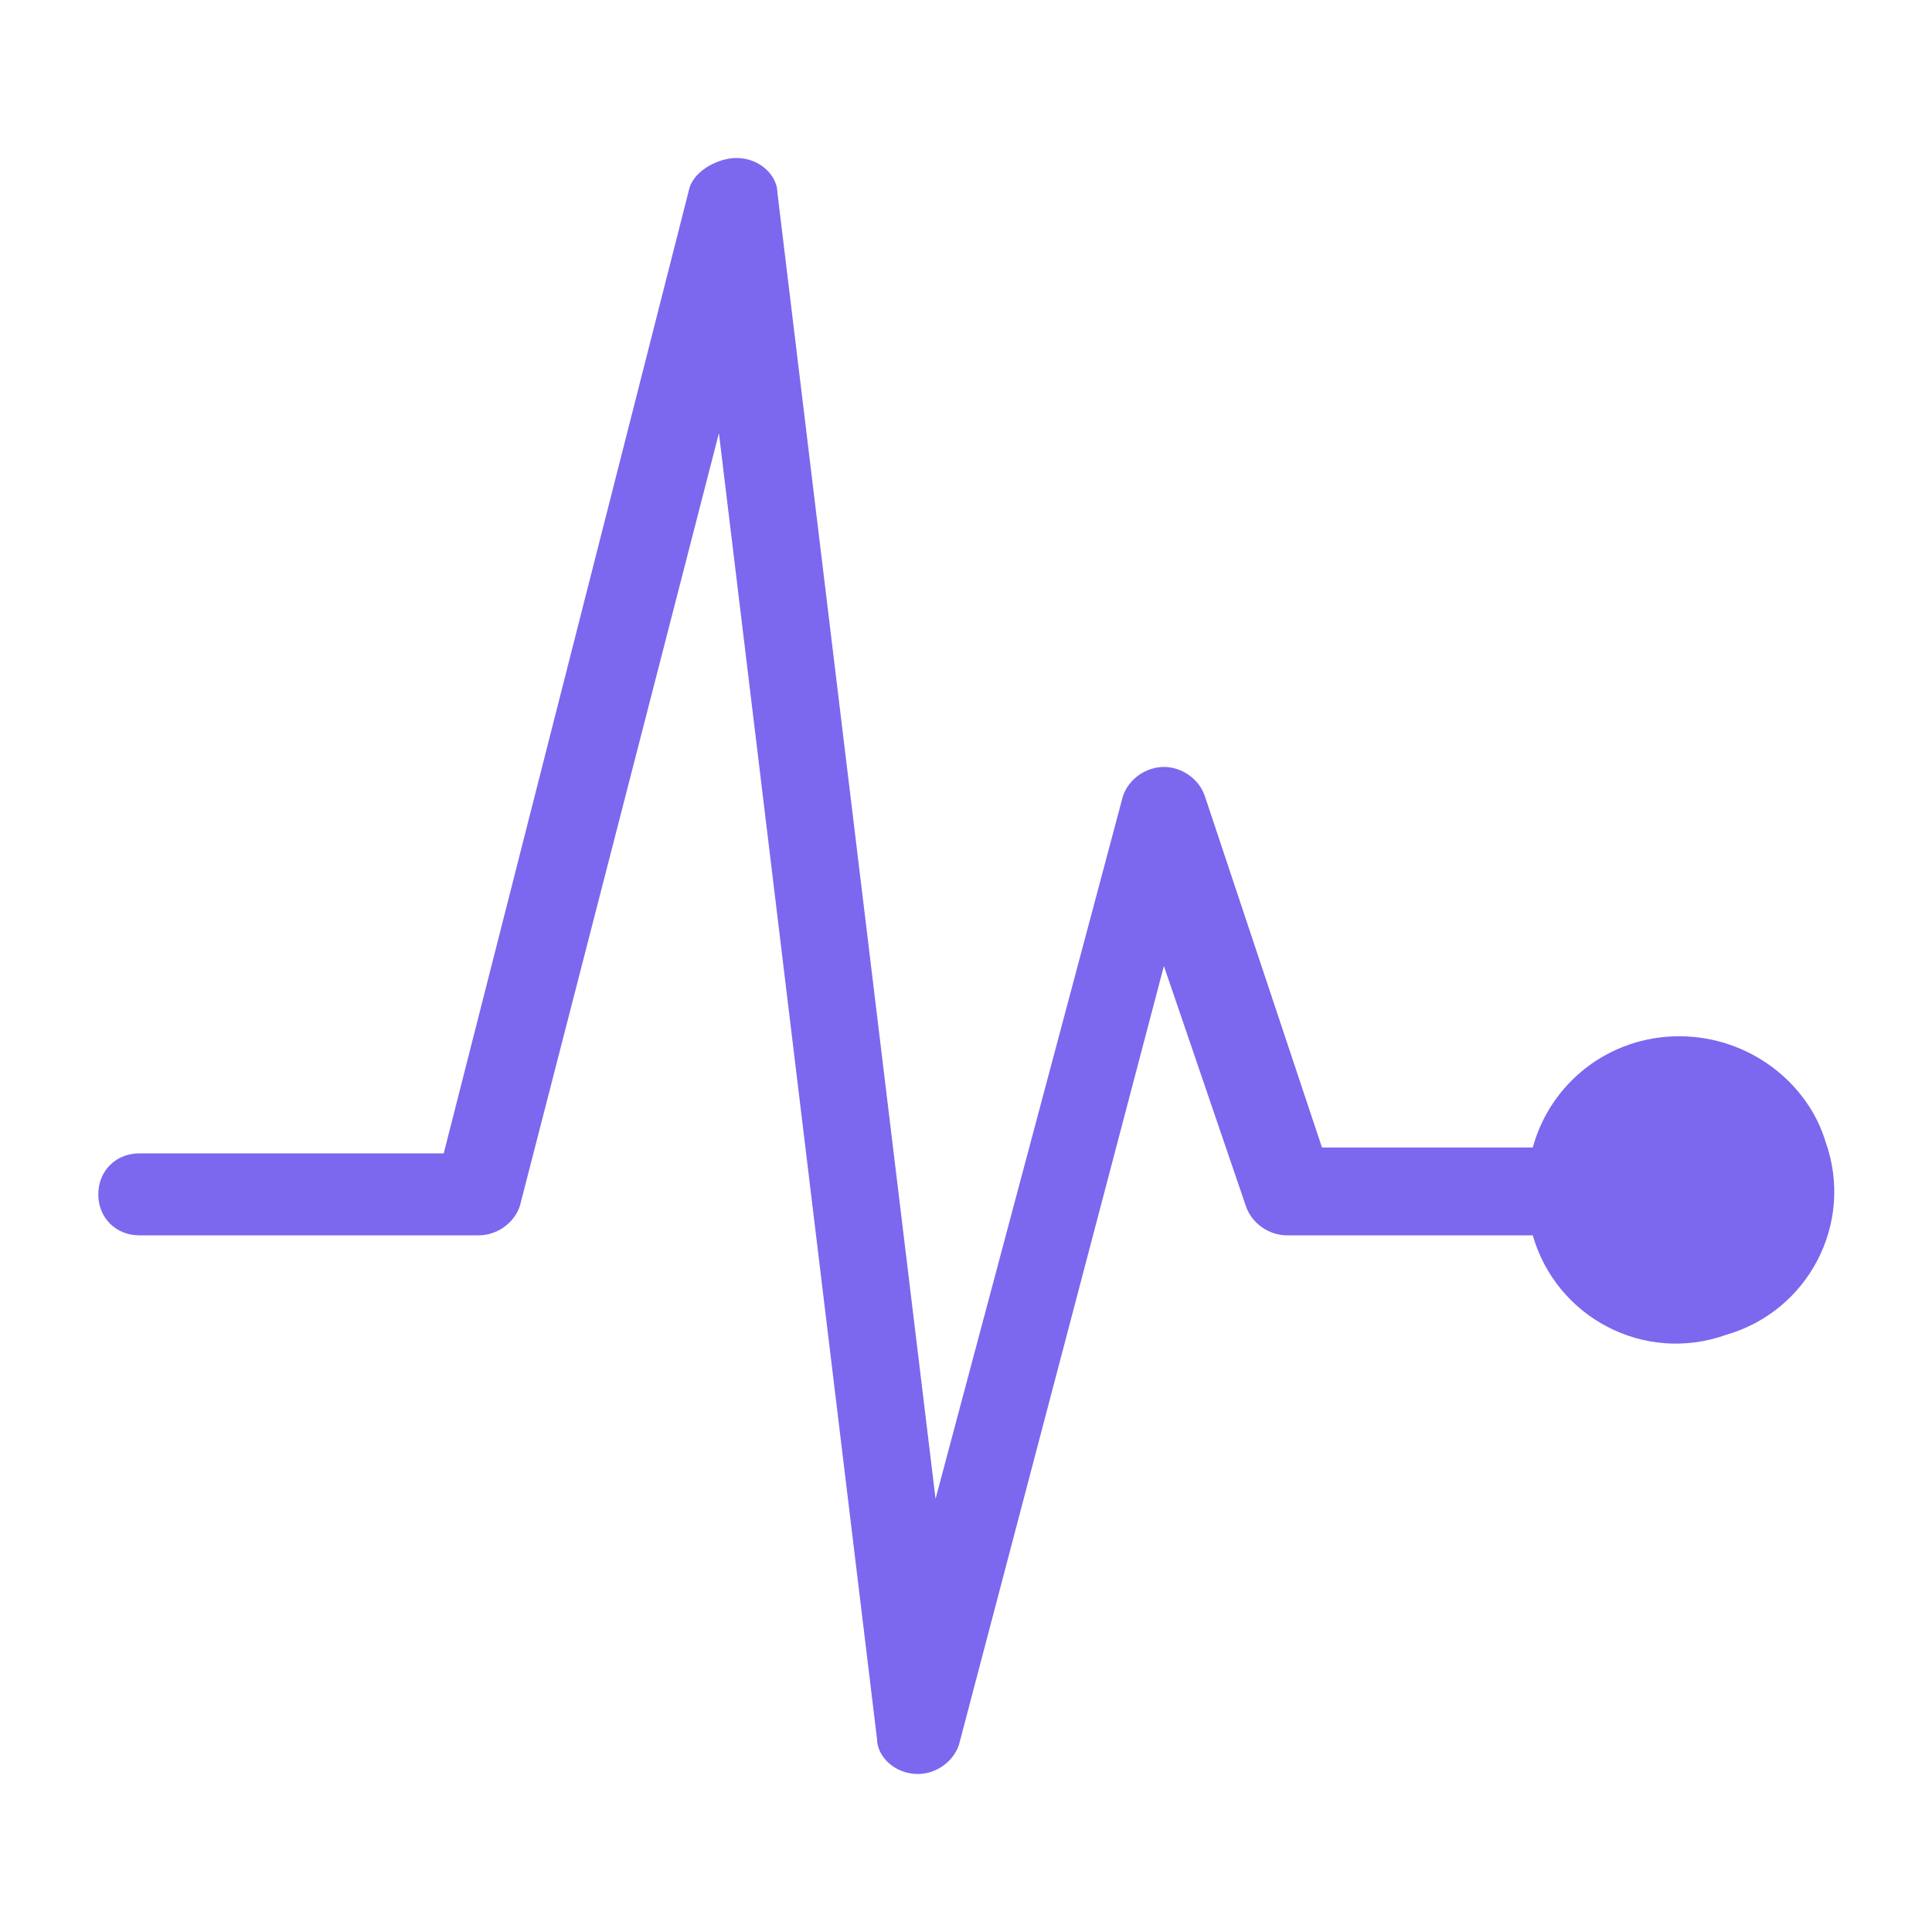 <?xml version="1.0" encoding="UTF-8" standalone="no" ?>
<!DOCTYPE svg PUBLIC "-//W3C//DTD SVG 1.1//EN" "http://www.w3.org/Graphics/SVG/1.1/DTD/svg11.dtd">
<svg xmlns="http://www.w3.org/2000/svg" xmlns:xlink="http://www.w3.org/1999/xlink" version="1.1" width="1080" height="1080" viewBox="0 0 1080 1080" xml:space="preserve">
<desc>Created with Fabric.js 5.2.4</desc>
<defs>
</defs>
<g transform="matrix(1 0 0 1 540 540)" id="80926f46-5747-4aa8-b99f-104c663028ad"  >
</g>
<g transform="matrix(1 0 0 1 540 540)" id="bf075737-0b9c-40da-a053-10d38ee8e7f7"  >
<rect style="stroke: none; stroke-width: 1; stroke-dasharray: none; stroke-linecap: butt; stroke-dashoffset: 0; stroke-linejoin: miter; stroke-miterlimit: 4; fill: rgb(255,255,255); fill-rule: nonzero; opacity: 1;" vector-effect="non-scaling-stroke"  x="-540" y="-540" rx="0" ry="0" width="1080" height="1080" />
</g>
<g transform="matrix(32.73 0 0 32.73 540 540)" id="Calque_1"  >
<path style="stroke: none; stroke-width: 1; stroke-dasharray: none; stroke-linecap: butt; stroke-dashoffset: 0; stroke-linejoin: miter; stroke-miterlimit: 4; fill: #7b68ee; fill-rule: nonzero; opacity: 1;"  transform=" translate(-16.22, -16.7)" d="M 28.4 17.9 C 27.2 17.9 26.2 18.7 25.9 19.8 L 22.3 19.8 L 20.3 13.8 C 20.2 13.5 19.9 13.3 19.6 13.3 C 19.3 13.3 19 13.5 18.9 13.8 L 15.7 25.8 L 13 3.5 C 13 3.2 12.7 2.9 12.3 2.9 C 12 2.9 11.6 3.1 11.5 3.4 L 7.3 19.9 L 2.1 19.9 C 1.7 19.9 1.4 20.2 1.4 20.6 C 1.4 21 1.7 21.3 2.1 21.3 L 7.9 21.3 C 8.2 21.3 8.5 21.1 8.6 20.8 L 12 7.6 L 14.7 29.9 C 14.7 30.2 15 30.5 15.4 30.5 L 15.4 30.5 C 15.7 30.5 16 30.3 16.1 30 L 19.6 16.7 L 21 20.8 C 21.1 21.1 21.4 21.3 21.7 21.3 L 25.9 21.3 C 26.3 22.7 27.8 23.5 29.2 23 C 30.6 22.6 31.4 21.1 30.9 19.7 C 30.6 18.7 29.6 17.9 28.4 17.9 z" stroke-linecap="round" />
</g>
</svg>